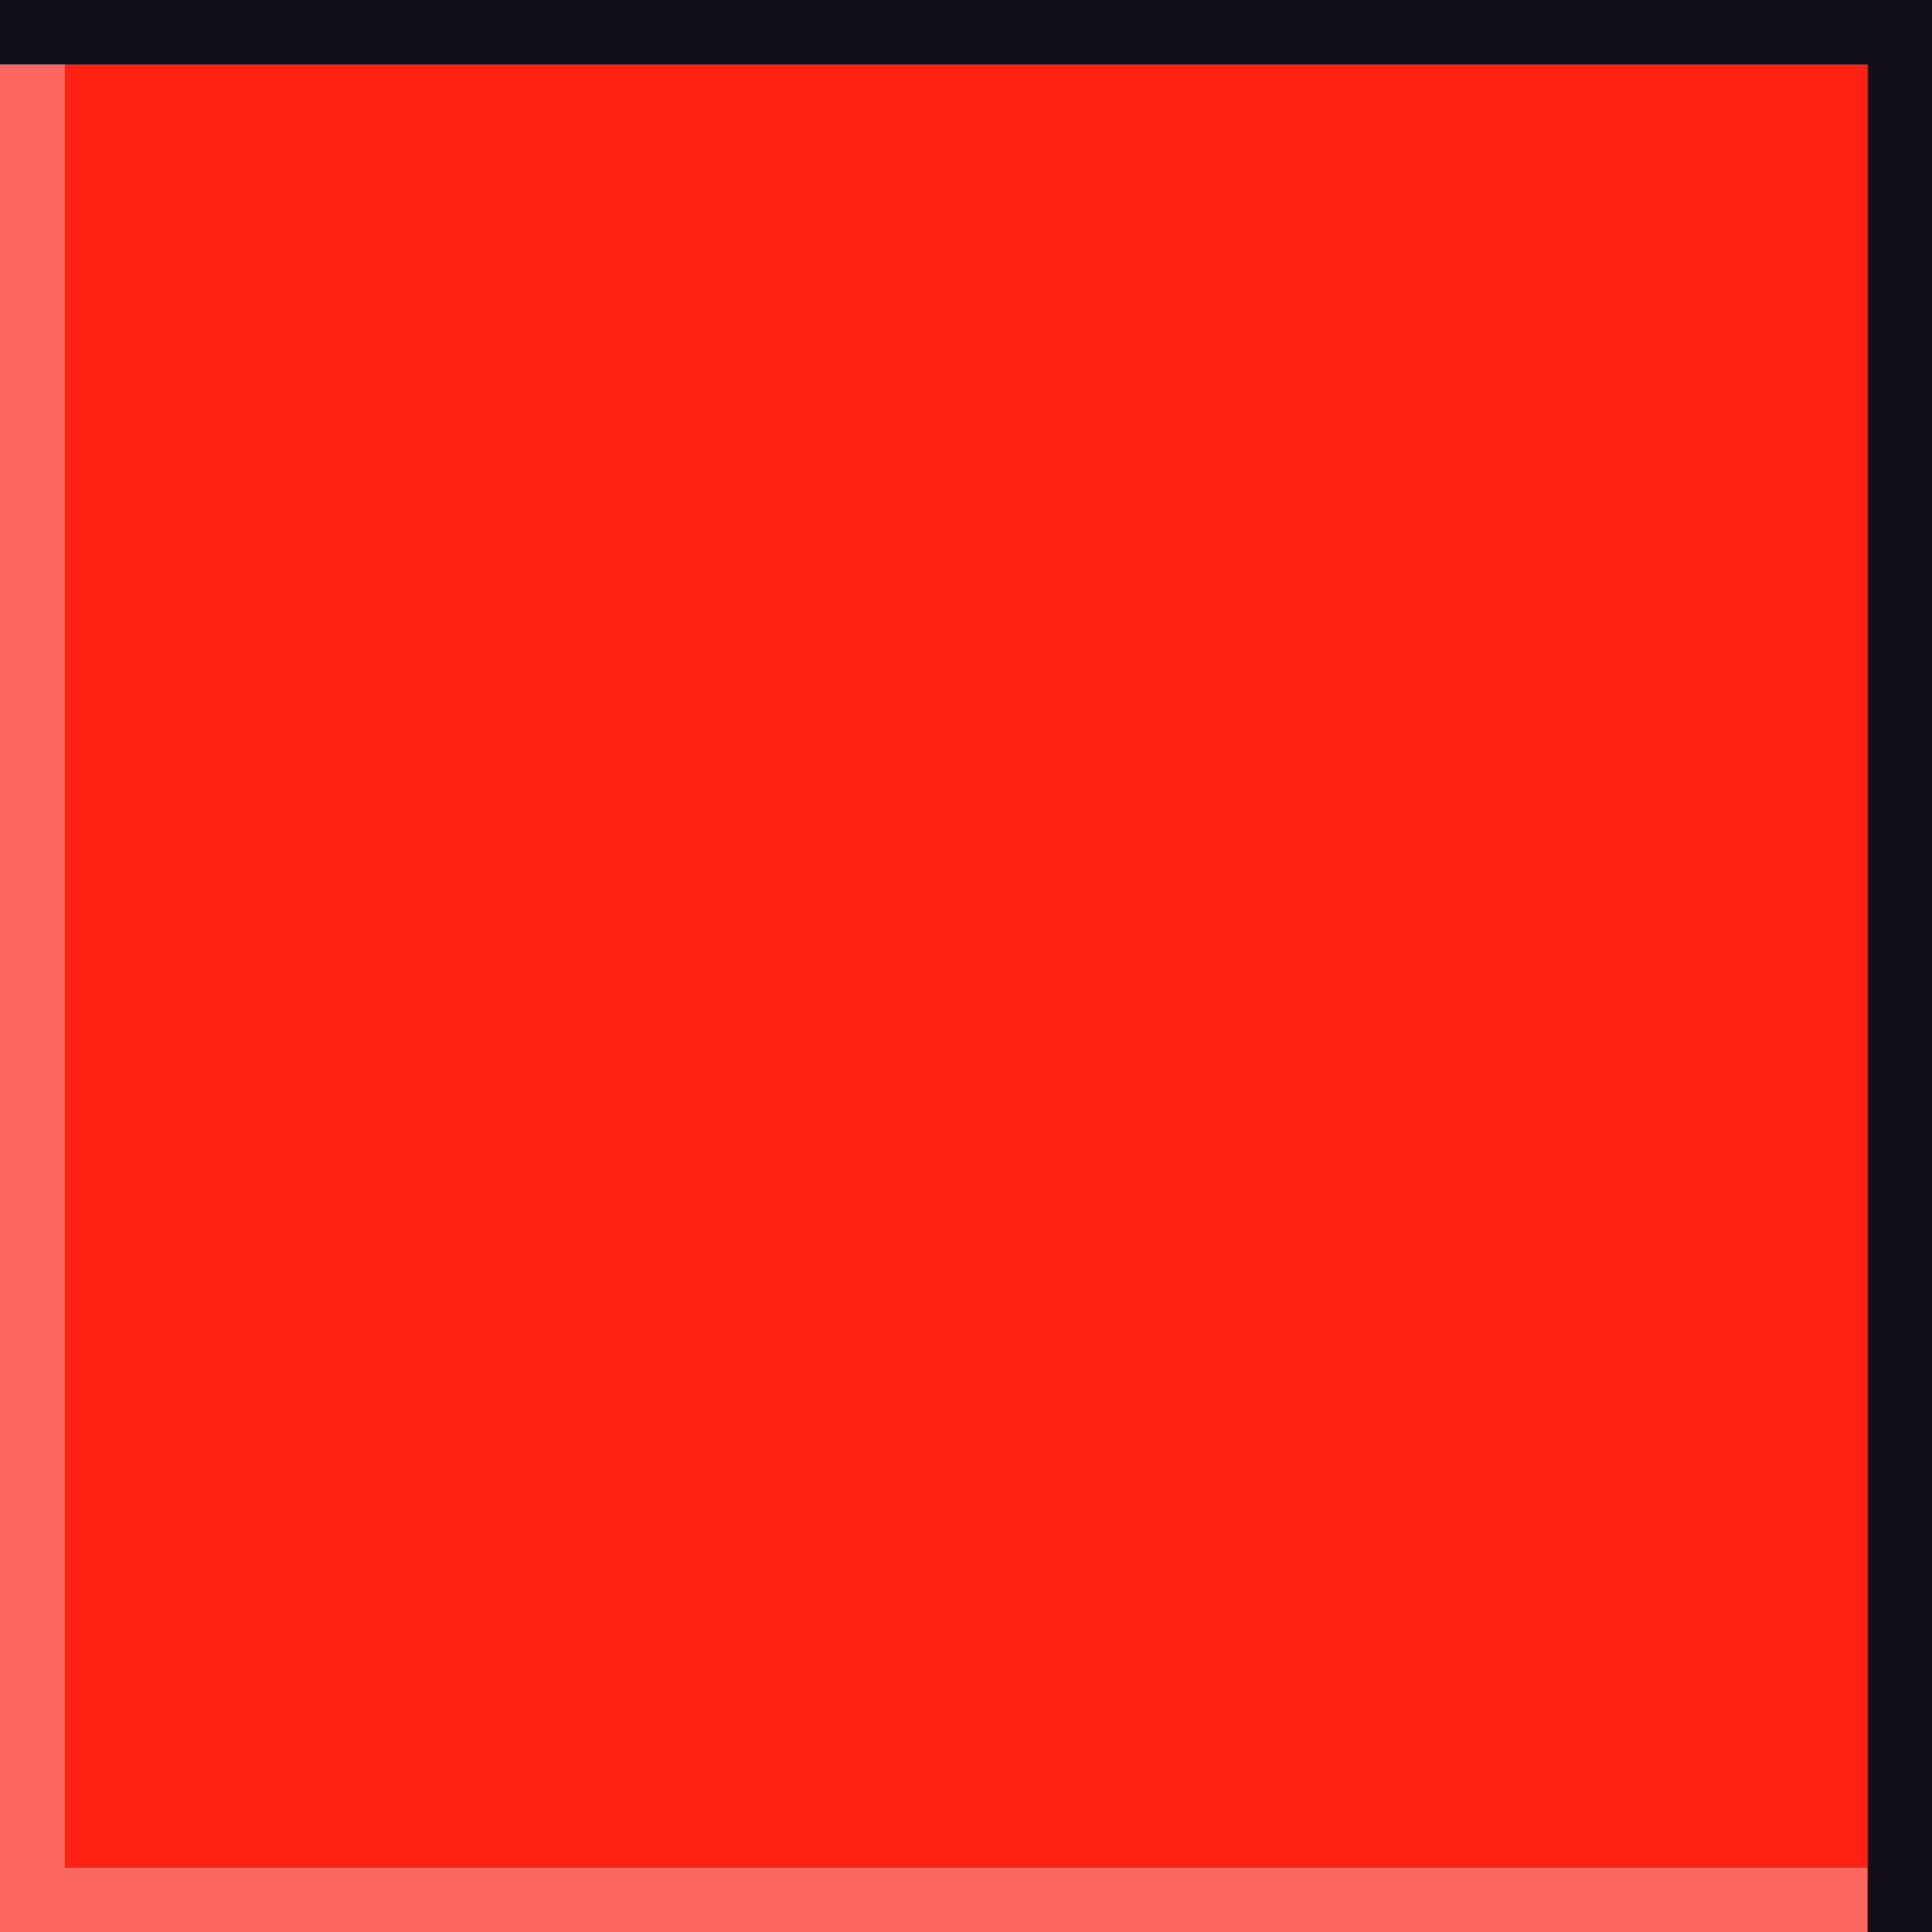 <svg xmlns="http://www.w3.org/2000/svg" xmlns:svg="http://www.w3.org/2000/svg" xmlns:xlink="http://www.w3.org/1999/xlink" id="svg4609" width="60" height="60" version="1.1" viewBox="0 0 60 60"><defs id="defs4611"><clipPath id="clipPath3009-8" clipPathUnits="userSpaceOnUse"><rect id="rect3011-0" width="16" height="18" x="-2" y="-1" ry="1.424" style="fill:#2bff02;fill-opacity:.54;stroke:#000;stroke-width:0;stroke-miterlimit:4;stroke-dasharray:none;stroke-opacity:1"/></clipPath><linearGradient id="linearGradient4559"><stop id="stop4561" offset="0" style="stop-color:#000;stop-opacity:.8"/><stop id="stop4563" offset="1" style="stop-color:#000;stop-opacity:.9"/></linearGradient><linearGradient id="linearGradient3837"><stop id="stop3839" offset="0" style="stop-color:#fff;stop-opacity:1"/><stop style="stop-color:#fff;stop-opacity:0" id="stop3781" offset=".083"/><stop id="stop3783" offset=".909" style="stop-color:#0b0b0b;stop-opacity:0"/><stop id="stop3841" offset="1" style="stop-color:#000;stop-opacity:.027"/></linearGradient><linearGradient id="linearGradient3785-2"><stop id="stop3787-9" offset="0" style="stop-color:#fff;stop-opacity:1"/><stop id="stop3789-2" offset="1" style="stop-color:#fff;stop-opacity:.667"/></linearGradient><linearGradient id="linearGradient3772-3"><stop style="stop-color:#e86060;stop-opacity:1" id="stop3774-1" offset="0"/><stop style="stop-color:#ce3535;stop-opacity:1" id="stop3776-2" offset="1"/></linearGradient><linearGradient id="linearGradient4215"><stop style="stop-color:#000;stop-opacity:0" id="stop4217" offset="0"/><stop style="stop-color:#000;stop-opacity:1" id="stop4219" offset="1"/></linearGradient><clipPath id="clipPath3009-8-753" clipPathUnits="userSpaceOnUse"><rect id="rect3011-0-56" width="16" height="18" x="-2" y="-1" ry="1.424" style="fill:#2bff02;fill-opacity:.54;stroke:#000;stroke-width:0;stroke-miterlimit:4;stroke-dasharray:none;stroke-opacity:1"/></clipPath><linearGradient id="linearGradient4172"><stop style="stop-color:#232323;stop-opacity:1" id="stop4174" offset="0"/><stop style="stop-color:#141414;stop-opacity:1" id="stop4176" offset="1"/></linearGradient><linearGradient id="linearGradient3833" x1="8" x2="8" y1="1" y2="3" gradientTransform="translate(281,517.362)" gradientUnits="userSpaceOnUse" xlink:href="#linearGradient4559"/><linearGradient id="linearGradient3845-1" x1="8" x2="8" y1="1" y2="14" gradientTransform="translate(279,-529.362)" gradientUnits="userSpaceOnUse" xlink:href="#linearGradient3772-3"/><linearGradient id="linearGradient3833-1" x1="8" x2="8" y1="1" y2="3" gradientTransform="translate(293,507.362)" gradientUnits="userSpaceOnUse" xlink:href="#linearGradient4559"/><clipPath id="clipPath3009-8-75" clipPathUnits="userSpaceOnUse"><rect style="fill:#2bff02;fill-opacity:.54;stroke:#000;stroke-width:0;stroke-miterlimit:4;stroke-dasharray:none;stroke-opacity:1" id="rect3011-0-3" width="16" height="18" x="-2" y="-1" ry="1.424"/></clipPath><clipPath id="clipPath3009-8-7" clipPathUnits="userSpaceOnUse"><rect id="rect3011-0-5" width="16" height="18" x="-2" y="-1" ry="1.424" style="fill:#2bff02;fill-opacity:.54;stroke:#000;stroke-width:0;stroke-miterlimit:4;stroke-dasharray:none;stroke-opacity:1"/></clipPath></defs><g id="layer1" transform="translate(-205,-486.362)"><g id="layer1-6" transform="translate(-46.666,138.244)" style="fill:#ff5047;fill-opacity:1"><rect style="fill:#ff2014;fill-opacity:1;stroke:#120e19;stroke-width:2;stroke-miterlimit:4;stroke-dasharray:none;stroke-opacity:1" id="rect881" width="58" height="58" x="252.666" y="349.118"/><path id="path883-7" d="m 252.666,350.118 v 58" style="fill:#ff5047;fill-opacity:1;stroke:#fb665f;stroke-width:2.035;stroke-linecap:butt;stroke-linejoin:miter;stroke-miterlimit:4;stroke-dasharray:none;stroke-opacity:1"/><path style="fill:#fb665f;fill-opacity:1;stroke:#fb665f;stroke-width:2;stroke-linecap:butt;stroke-linejoin:miter;stroke-miterlimit:4;stroke-dasharray:none;stroke-opacity:1" id="path883-7-3" d="m 253.666,407.118 h 56"/></g></g></svg>